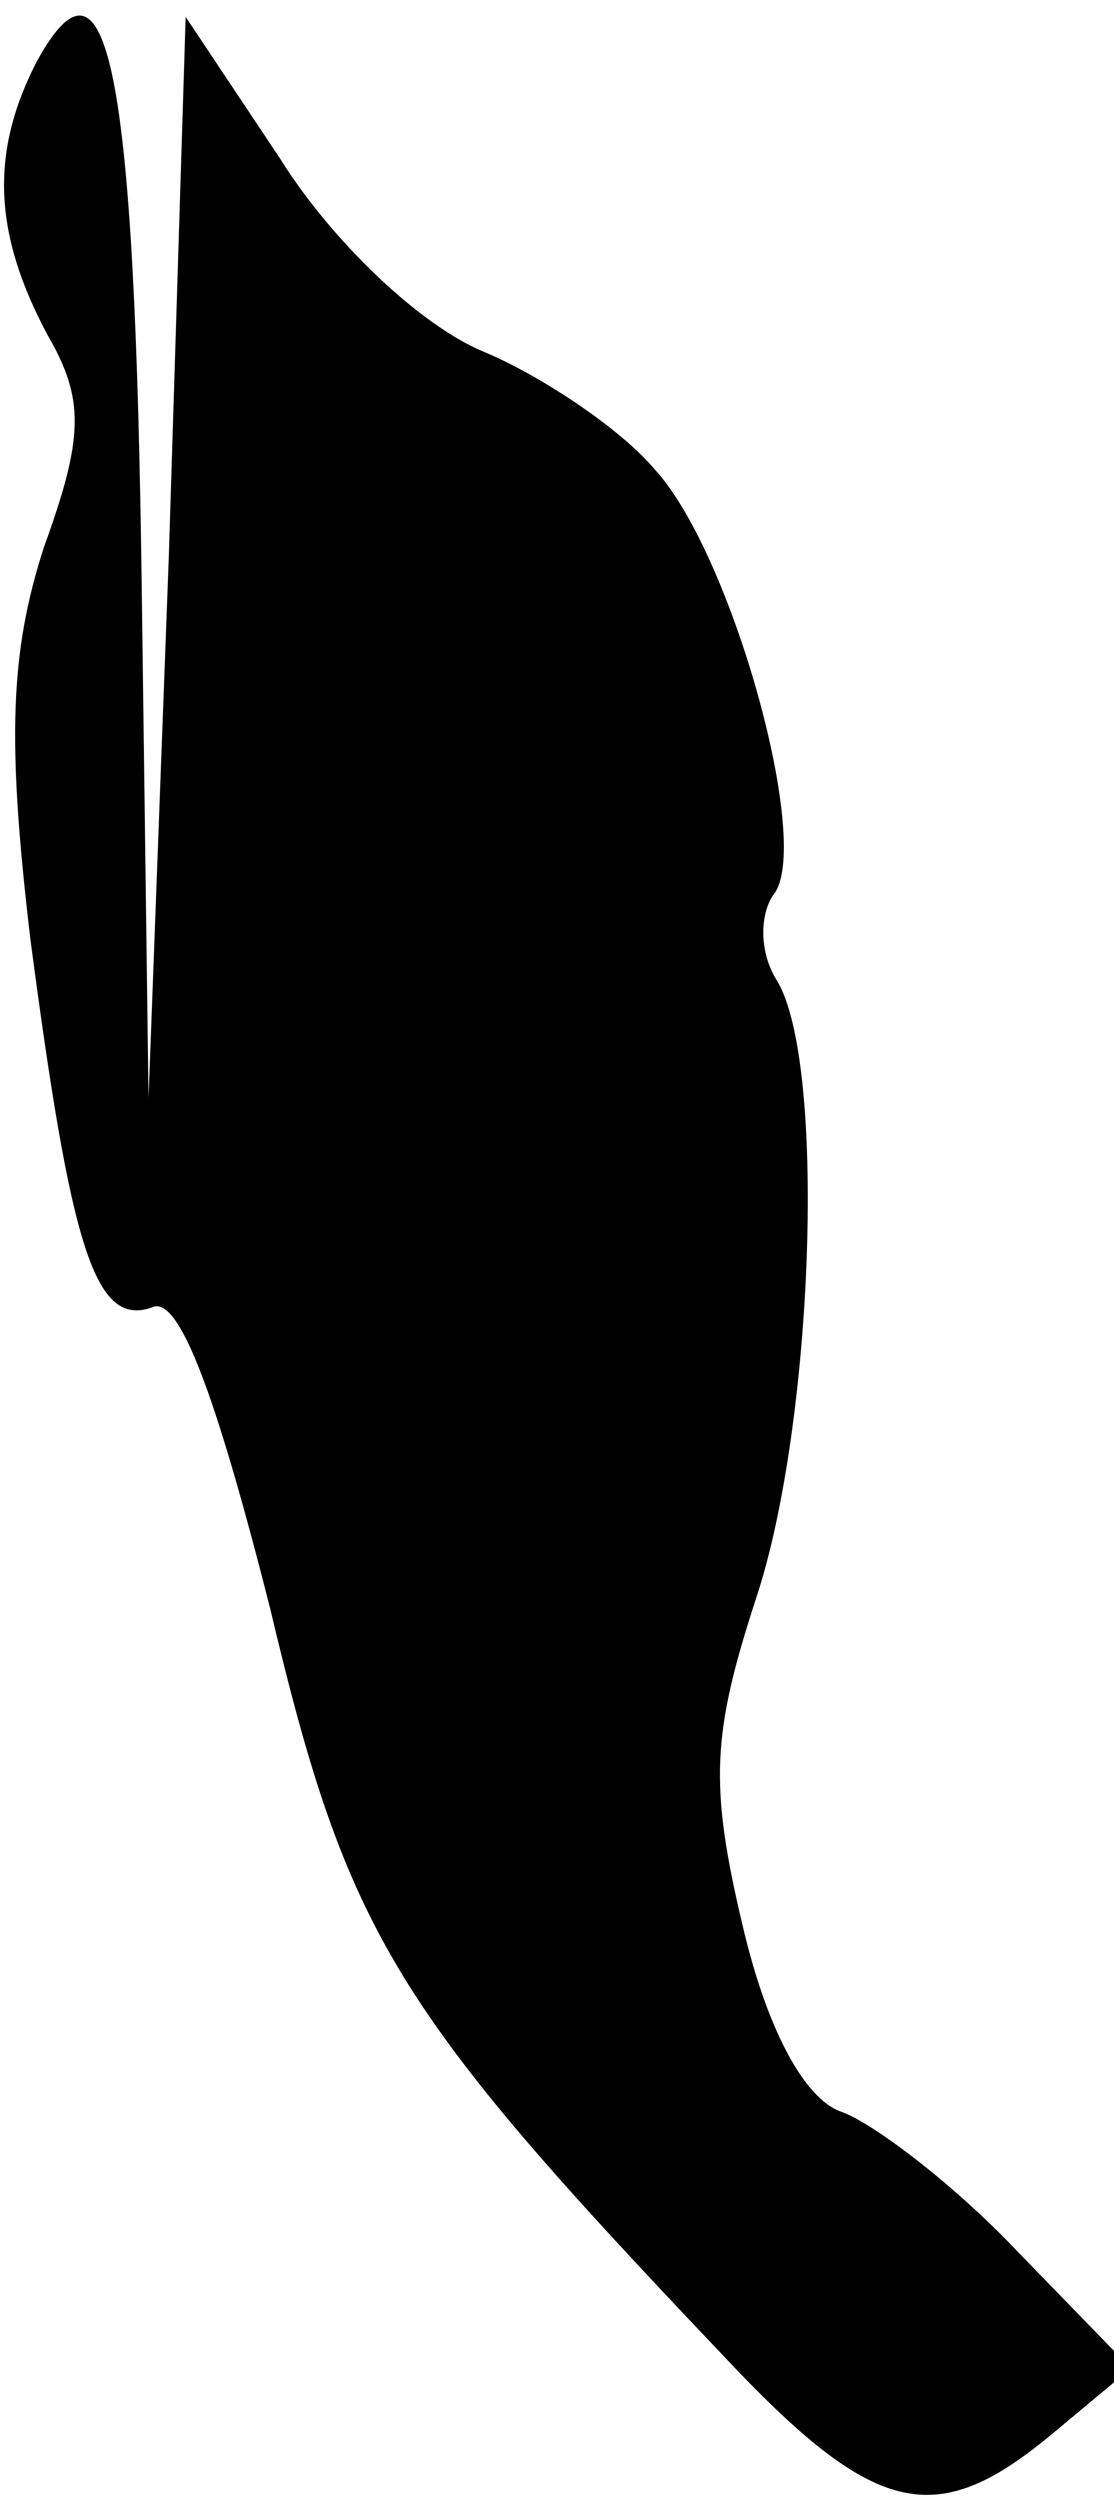 <?xml version="1.0" standalone="no"?>
<!DOCTYPE svg PUBLIC "-//W3C//DTD SVG 20010904//EN"
 "http://www.w3.org/TR/2001/REC-SVG-20010904/DTD/svg10.dtd">
<svg version="1.0" xmlns="http://www.w3.org/2000/svg"
 width="33pt" height="74pt" viewBox="0 0 33 74"
 preserveAspectRatio="xMidYMid meet">
<g transform="translate(0,74) scale(0.1,-0.1)"
fill="#000000" stroke="none">
<path fill="#000000" stroke="none" d="M11 722 c-14 -27 -13 -51 3 -81 11 -19
11 -30 -1 -63 -10 -31 -11 -57 -4 -116 12 -91 19 -115 36 -109 8 4 19 -26 35
-89 23 -97 37 -119 134 -221 45 -48 63 -52 97 -24 l24 20 -34 35 c-19 20 -43
38 -52 41 -11 4 -22 25 -29 55 -10 42 -9 57 4 97 17 51 21 159 6 183 -5 8 -5
19 -1 25 12 14 -12 101 -35 126 -10 12 -34 28 -51 35 -19 8 -45 33 -60 57
l-28 42 -5 -160 -6 -160 -2 150 c-2 155 -10 195 -31 157z"/>
</g>
</svg>

